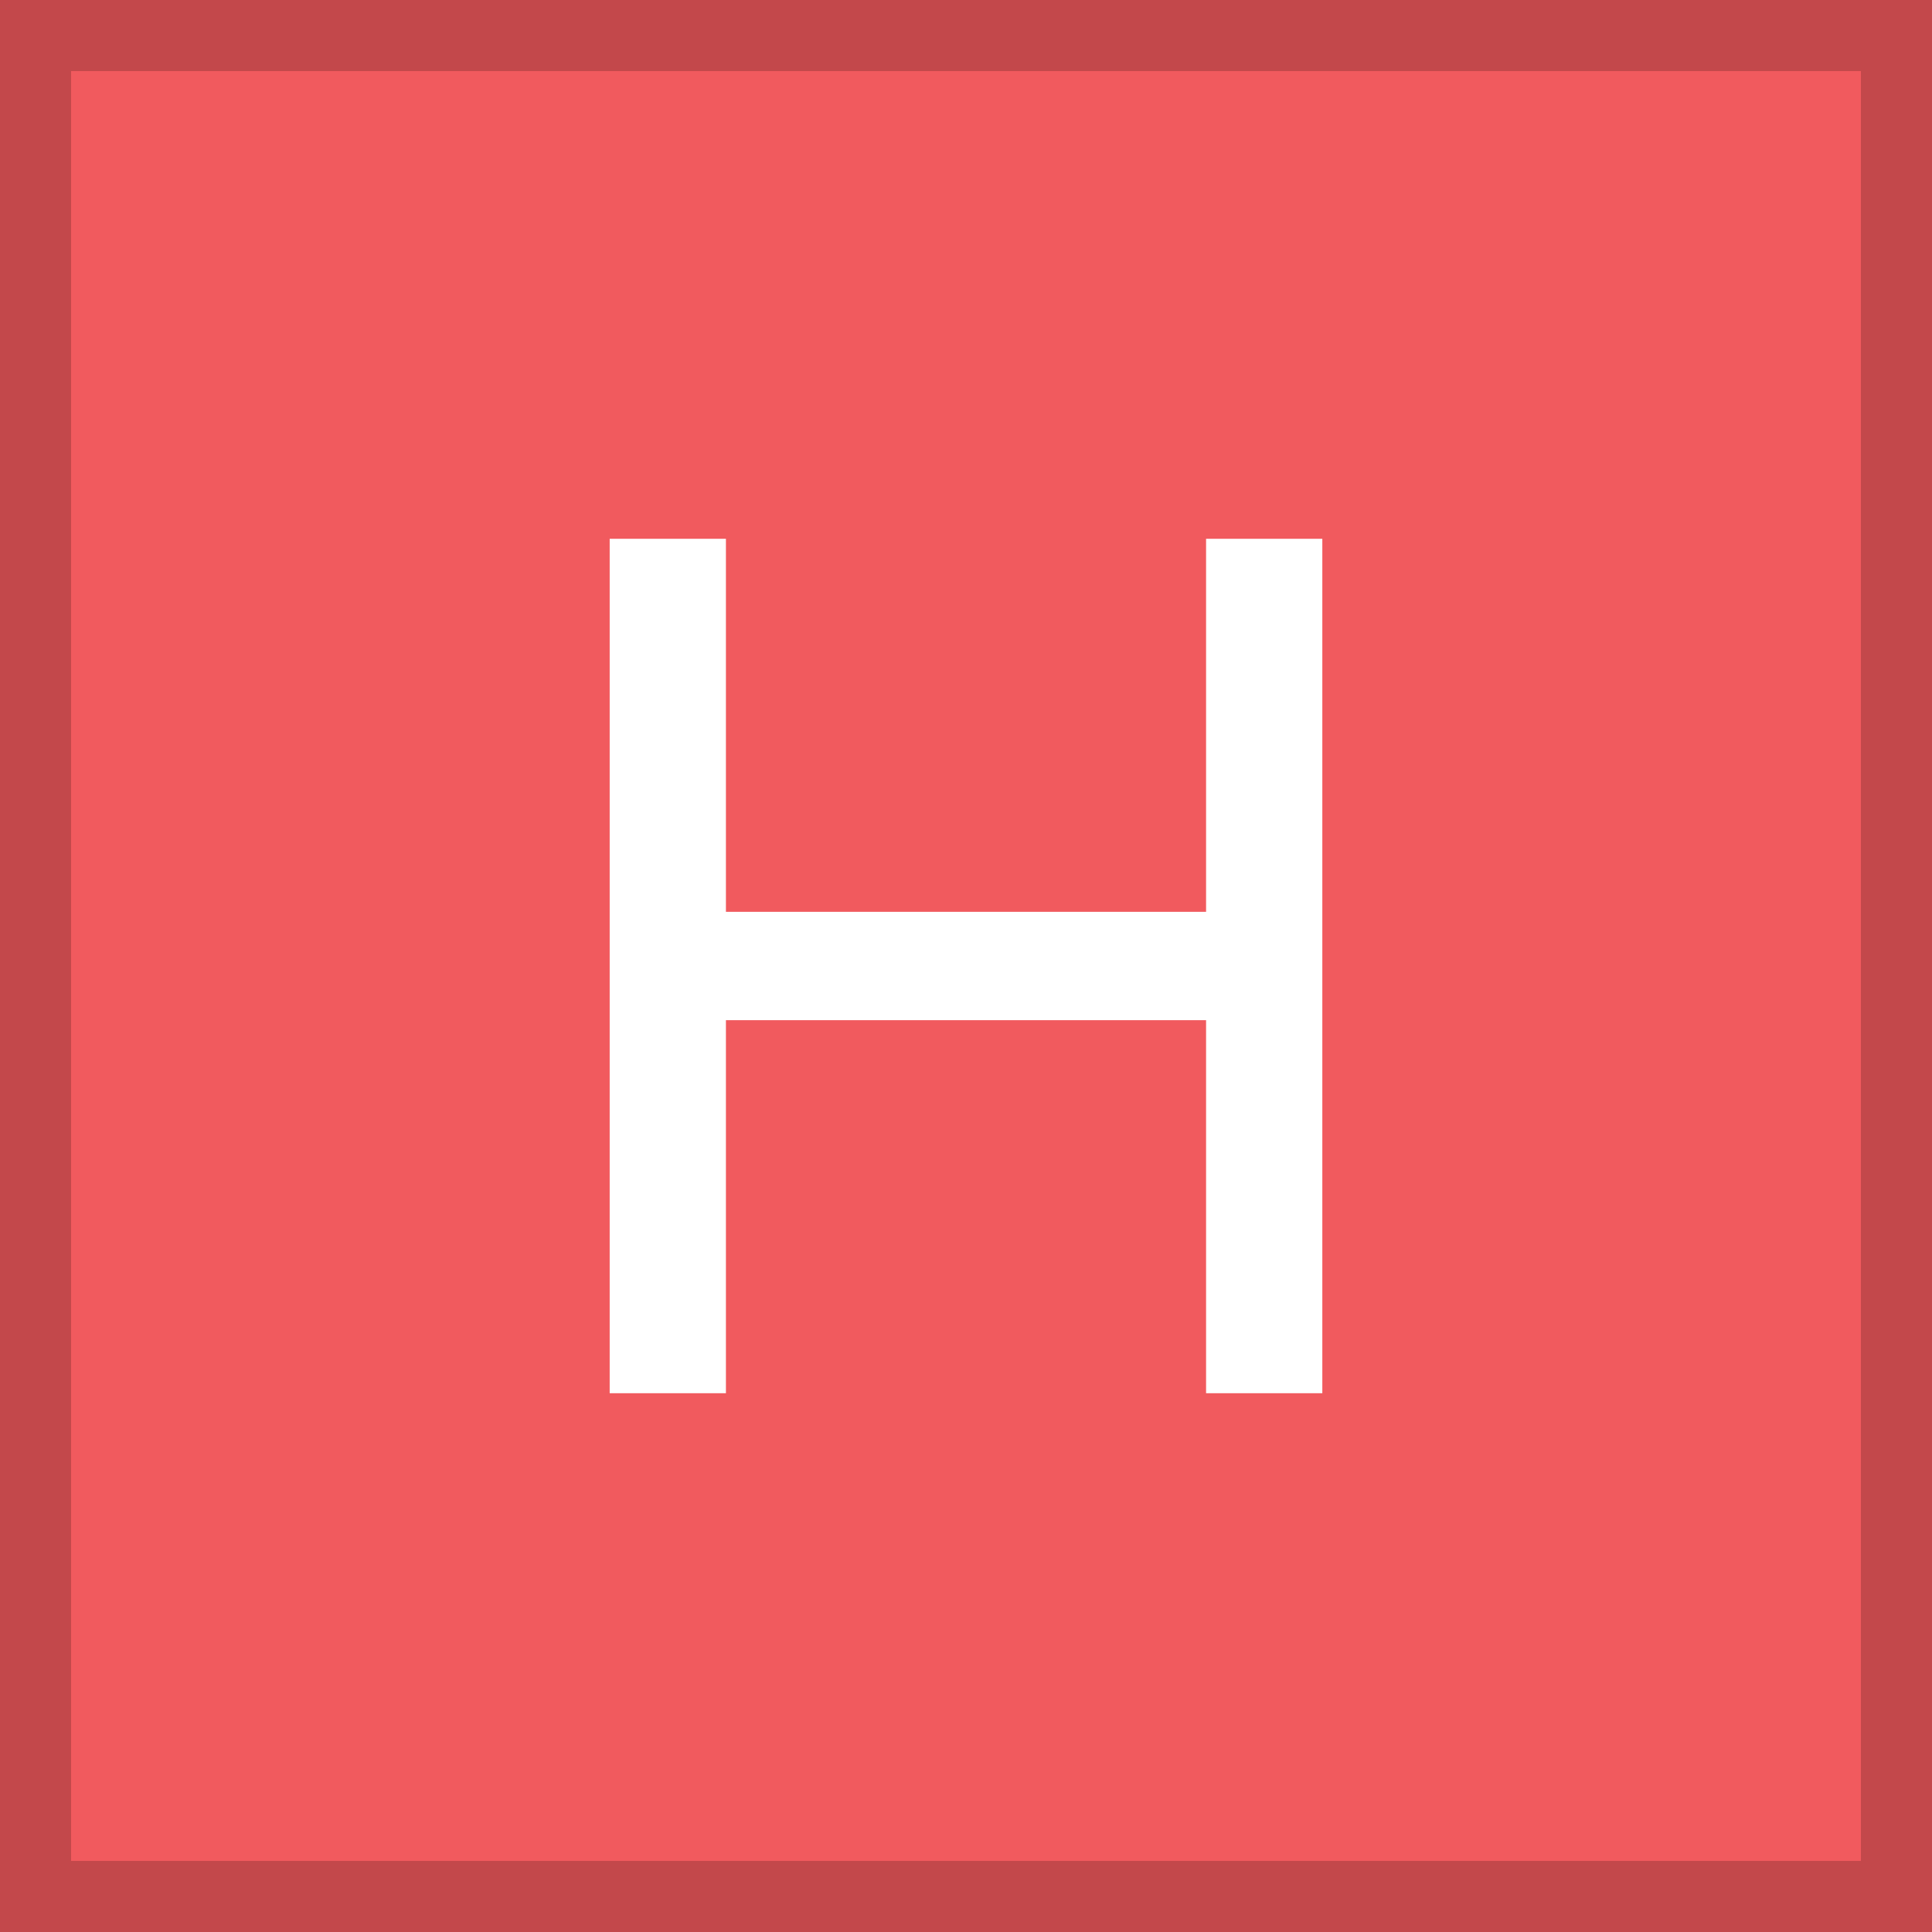 <svg id="Layer_1" data-name="Layer 1" xmlns="http://www.w3.org/2000/svg" viewBox="0 0 720 720"><defs><style>.cls-1{fill:#c3484b;}.cls-2{fill:#f15a5e;}.cls-3{fill:#fff;stroke:#fff;stroke-miterlimit:10;stroke-width:8px;}</style></defs><title>Abhi Ramesh</title><rect class="cls-1" width="720" height="720"/><rect class="cls-2" x="26.49" y="26.49" width="667.02" height="667.02"/><polygon class="cls-3" points="453.47 204.79 453.47 343.81 360 343.81 266.53 343.81 266.53 204.79 231.21 204.79 231.21 360 231.21 515.21 266.53 515.21 266.53 376.19 360 376.19 453.47 376.19 453.47 515.21 488.79 515.21 488.79 360 488.79 204.79 453.47 204.79"/></svg>